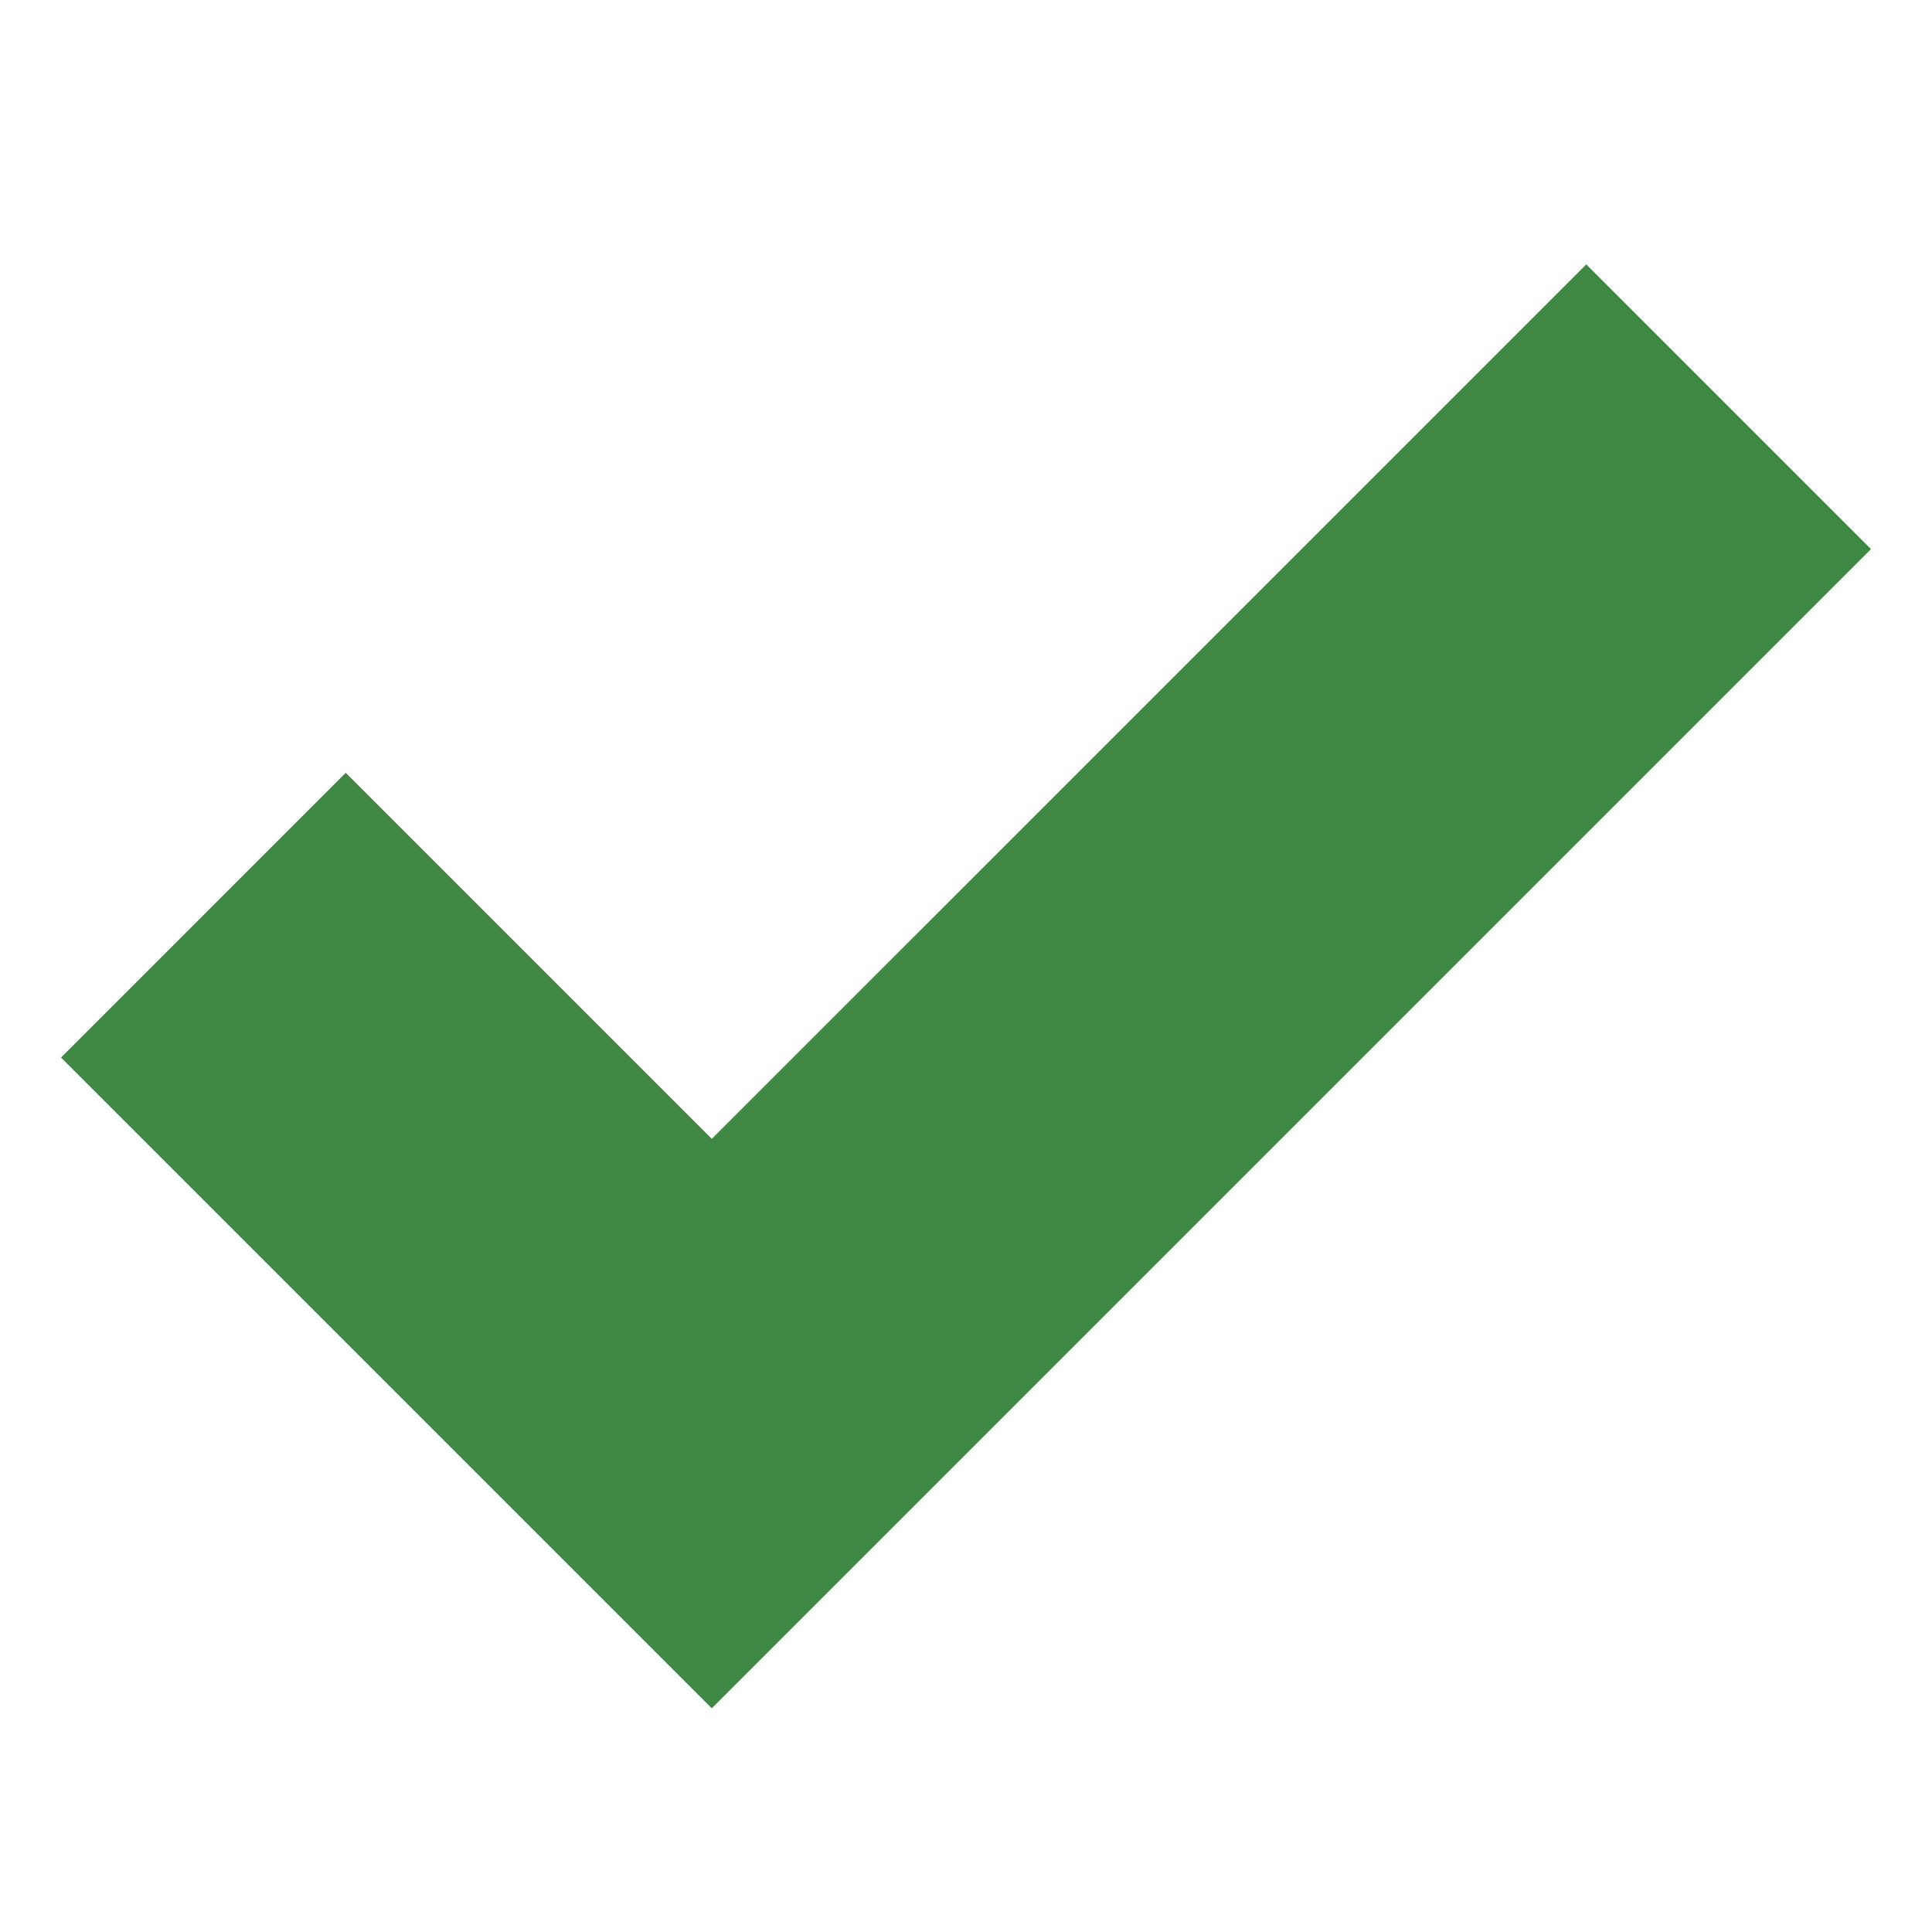 <?xml version="1.0" encoding="utf-8"?>
<svg version="1.2" xmlns="http://www.w3.org/2000/svg" xmlns:xlink="http://www.w3.org/1999/xlink"
	 x="0px" y="0px" viewBox="0 0 19 19" xml:space="preserve">
<polygon fill="rgba(62,136,67,1)" points="7,16.8 0.6,10.4 3.4,7.6 7,11.2 15.6,2.6 18.4,5.4 	"/>
</svg>

